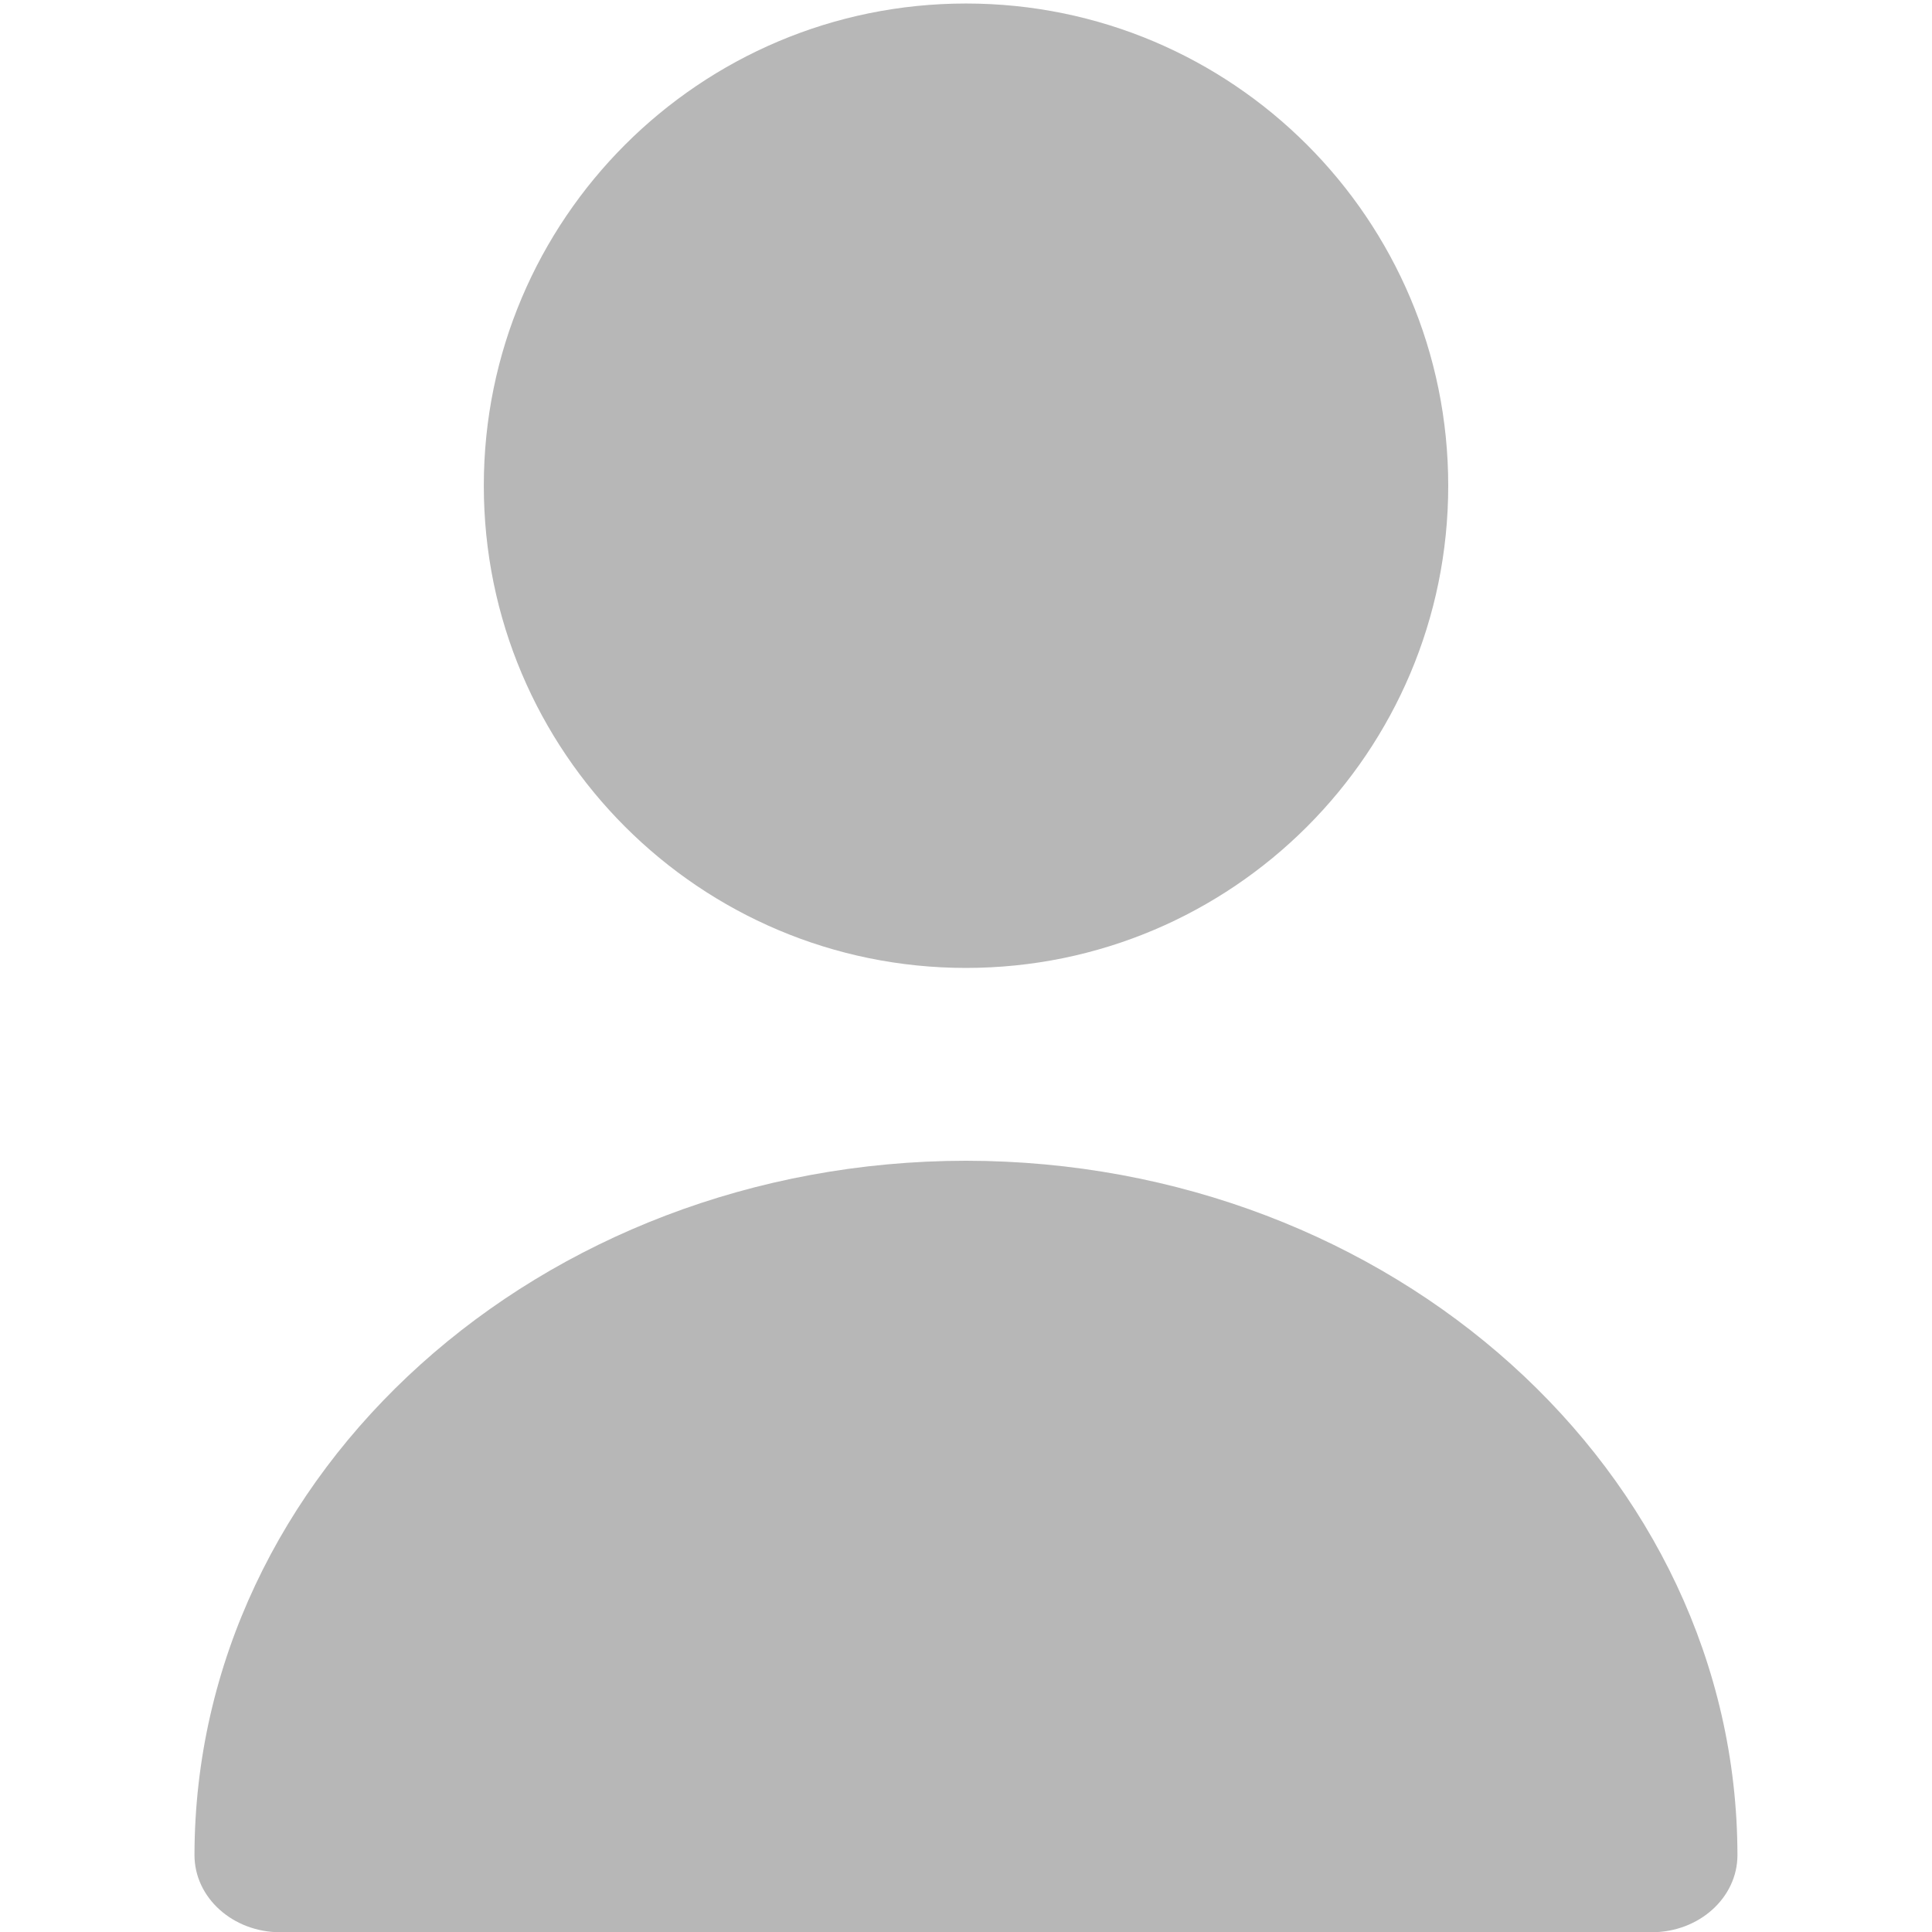 <?xml version="1.0" encoding="UTF-8"?><svg id="_레이어_1" xmlns="http://www.w3.org/2000/svg" viewBox="0 0 566.93 566.93"><defs><style>.cls-1{fill:#b7b7b7;}</style></defs><path class="cls-1" d="M283.47,284.03c78.15,0,141.5-63.35,141.5-141.5S361.62,1.03,283.47,1.03s-141.5,63.35-141.5,141.5,63.35,141.5,141.5,141.5Z"/><path class="cls-1" d="M283.46,340.61c-124.97.13-226.25,91.27-226.39,203.75,0,12.5,11.26,22.64,25.15,22.64h402.47c13.89,0,25.15-10.14,25.15-22.64-.14-112.47-101.41-203.62-226.39-203.75Z"/></svg>